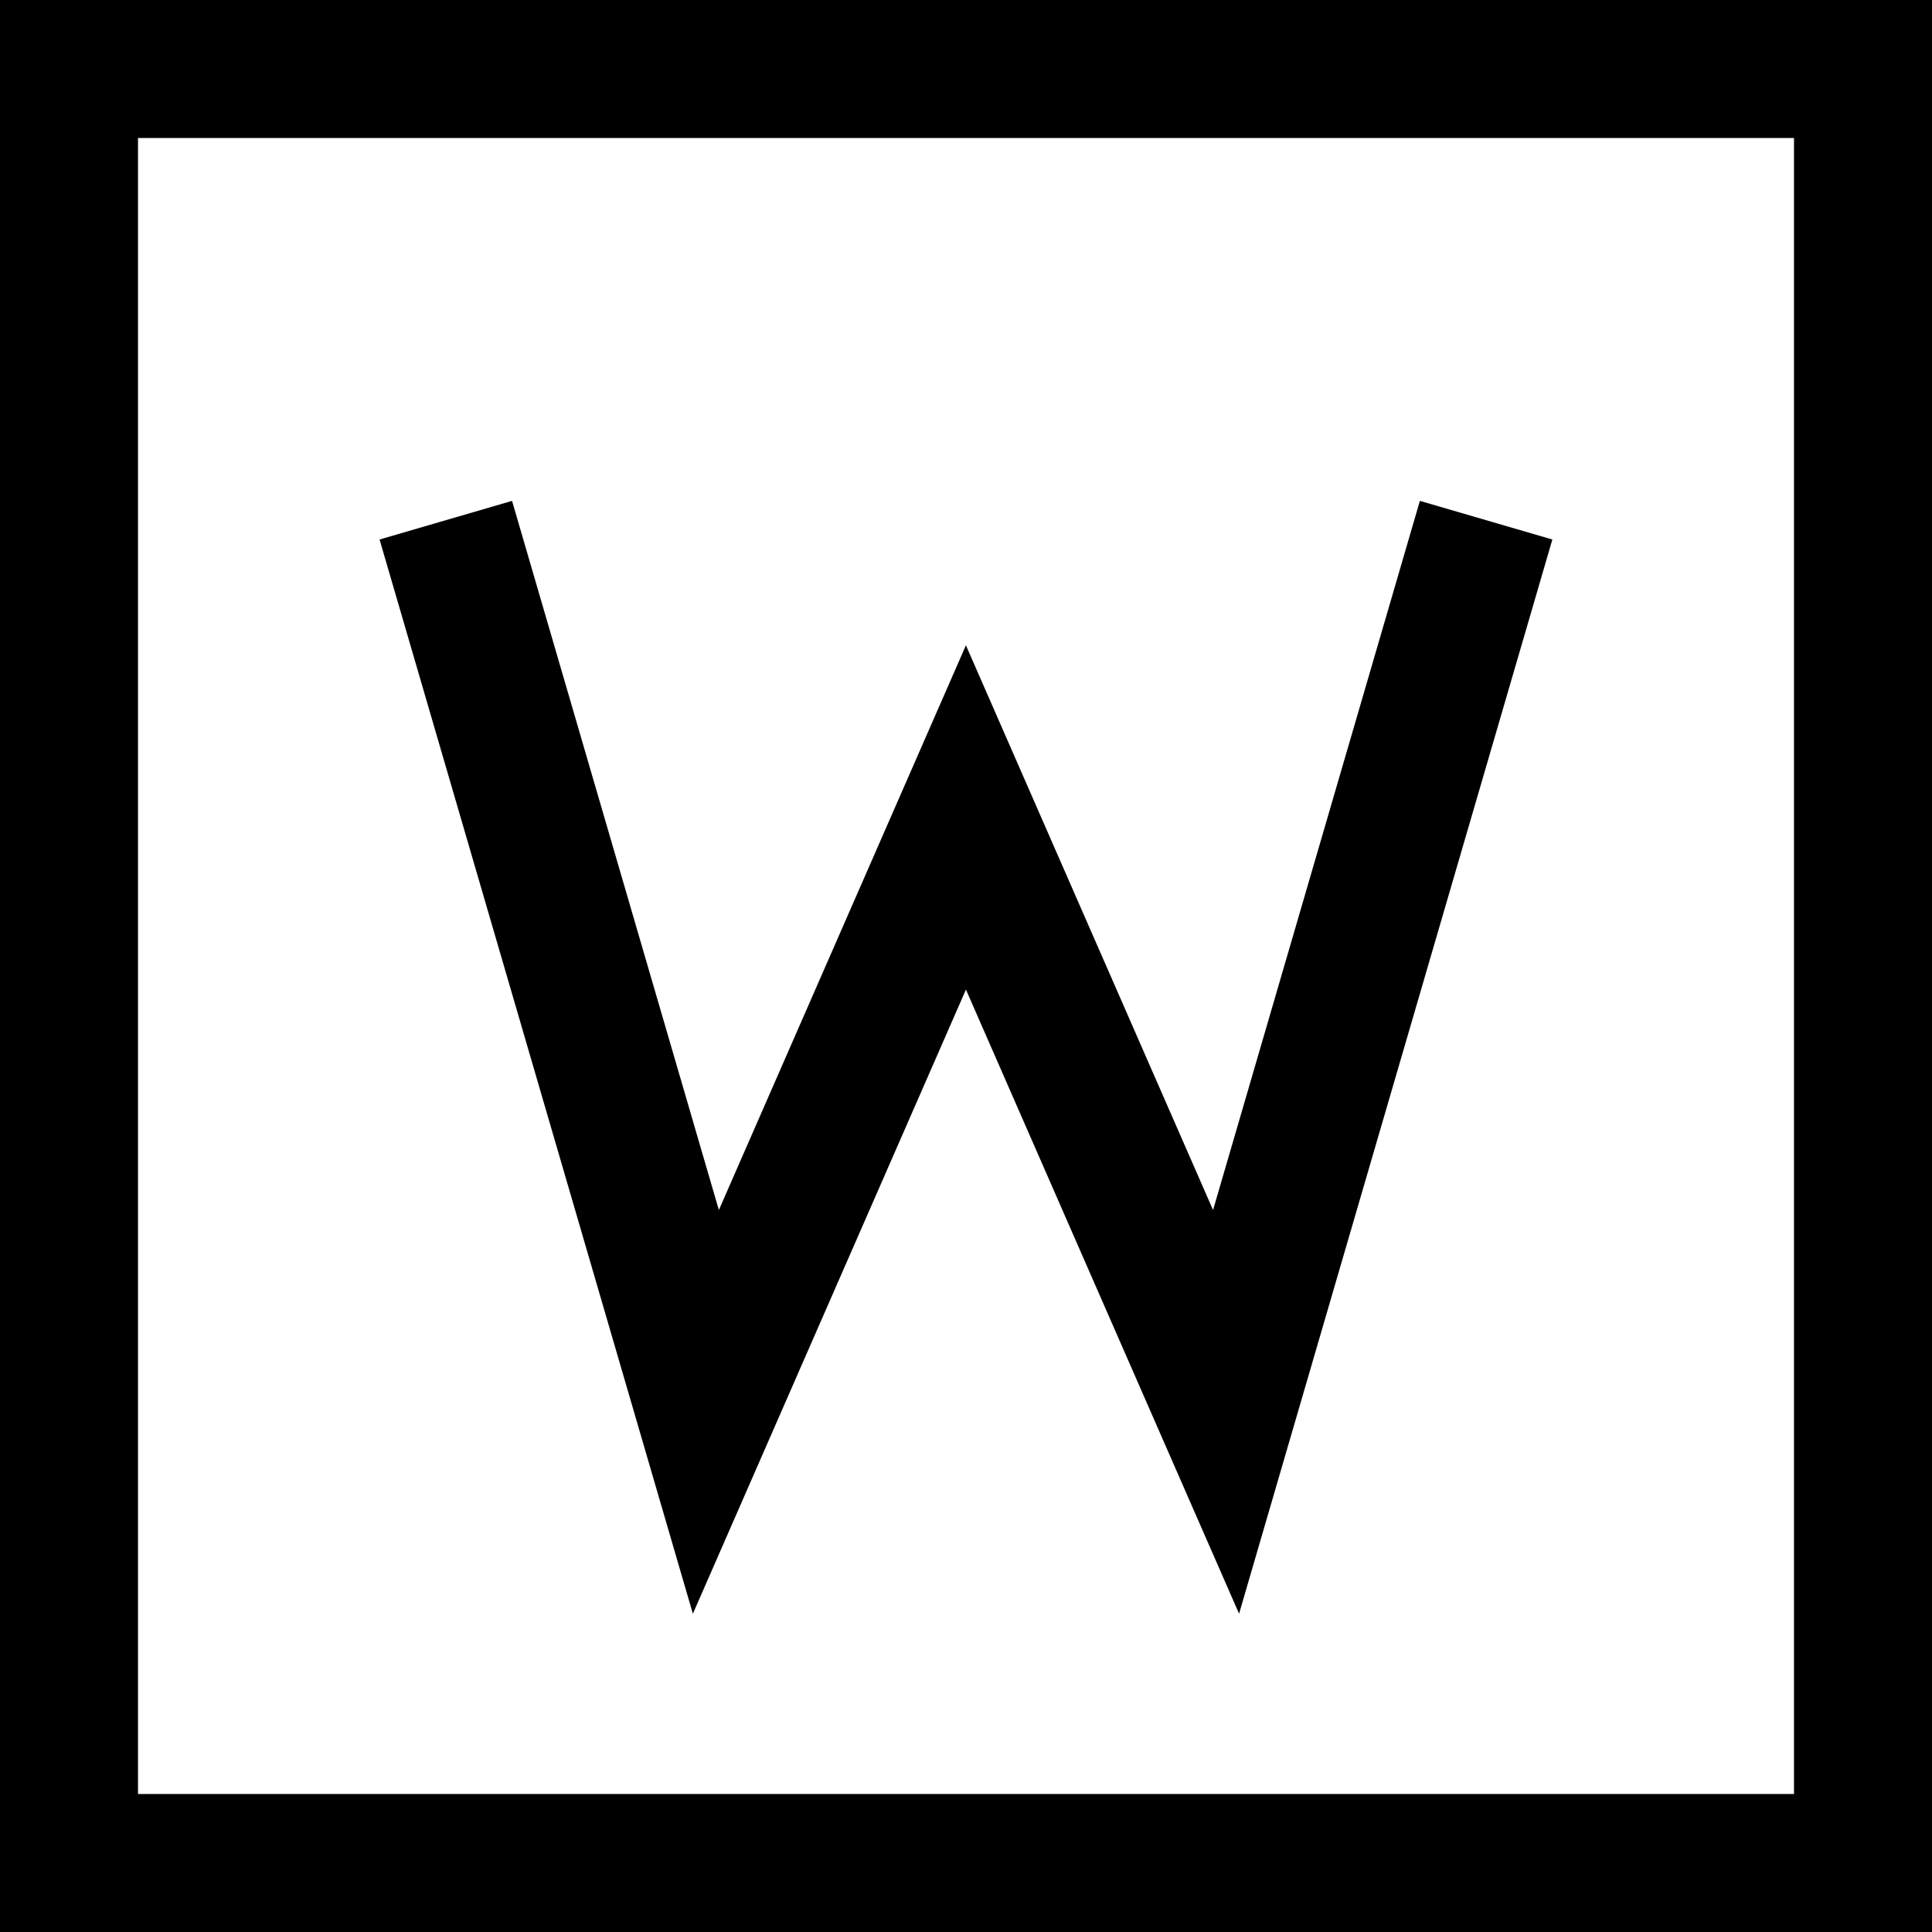 <svg width="28" height="28" viewBox="0 0 28 28" fill="none" xmlns="http://www.w3.org/2000/svg">
<path d="M0 0L3.769 12.923L7.538 4.308L11.308 12.923L15.077 0" transform="translate(6.461 7.539)" stroke="currentColor" stroke-width="2"/>
<rect x="1" y="1" width="26" height="26" stroke="currentColor" stroke-width="2"/>
</svg>
